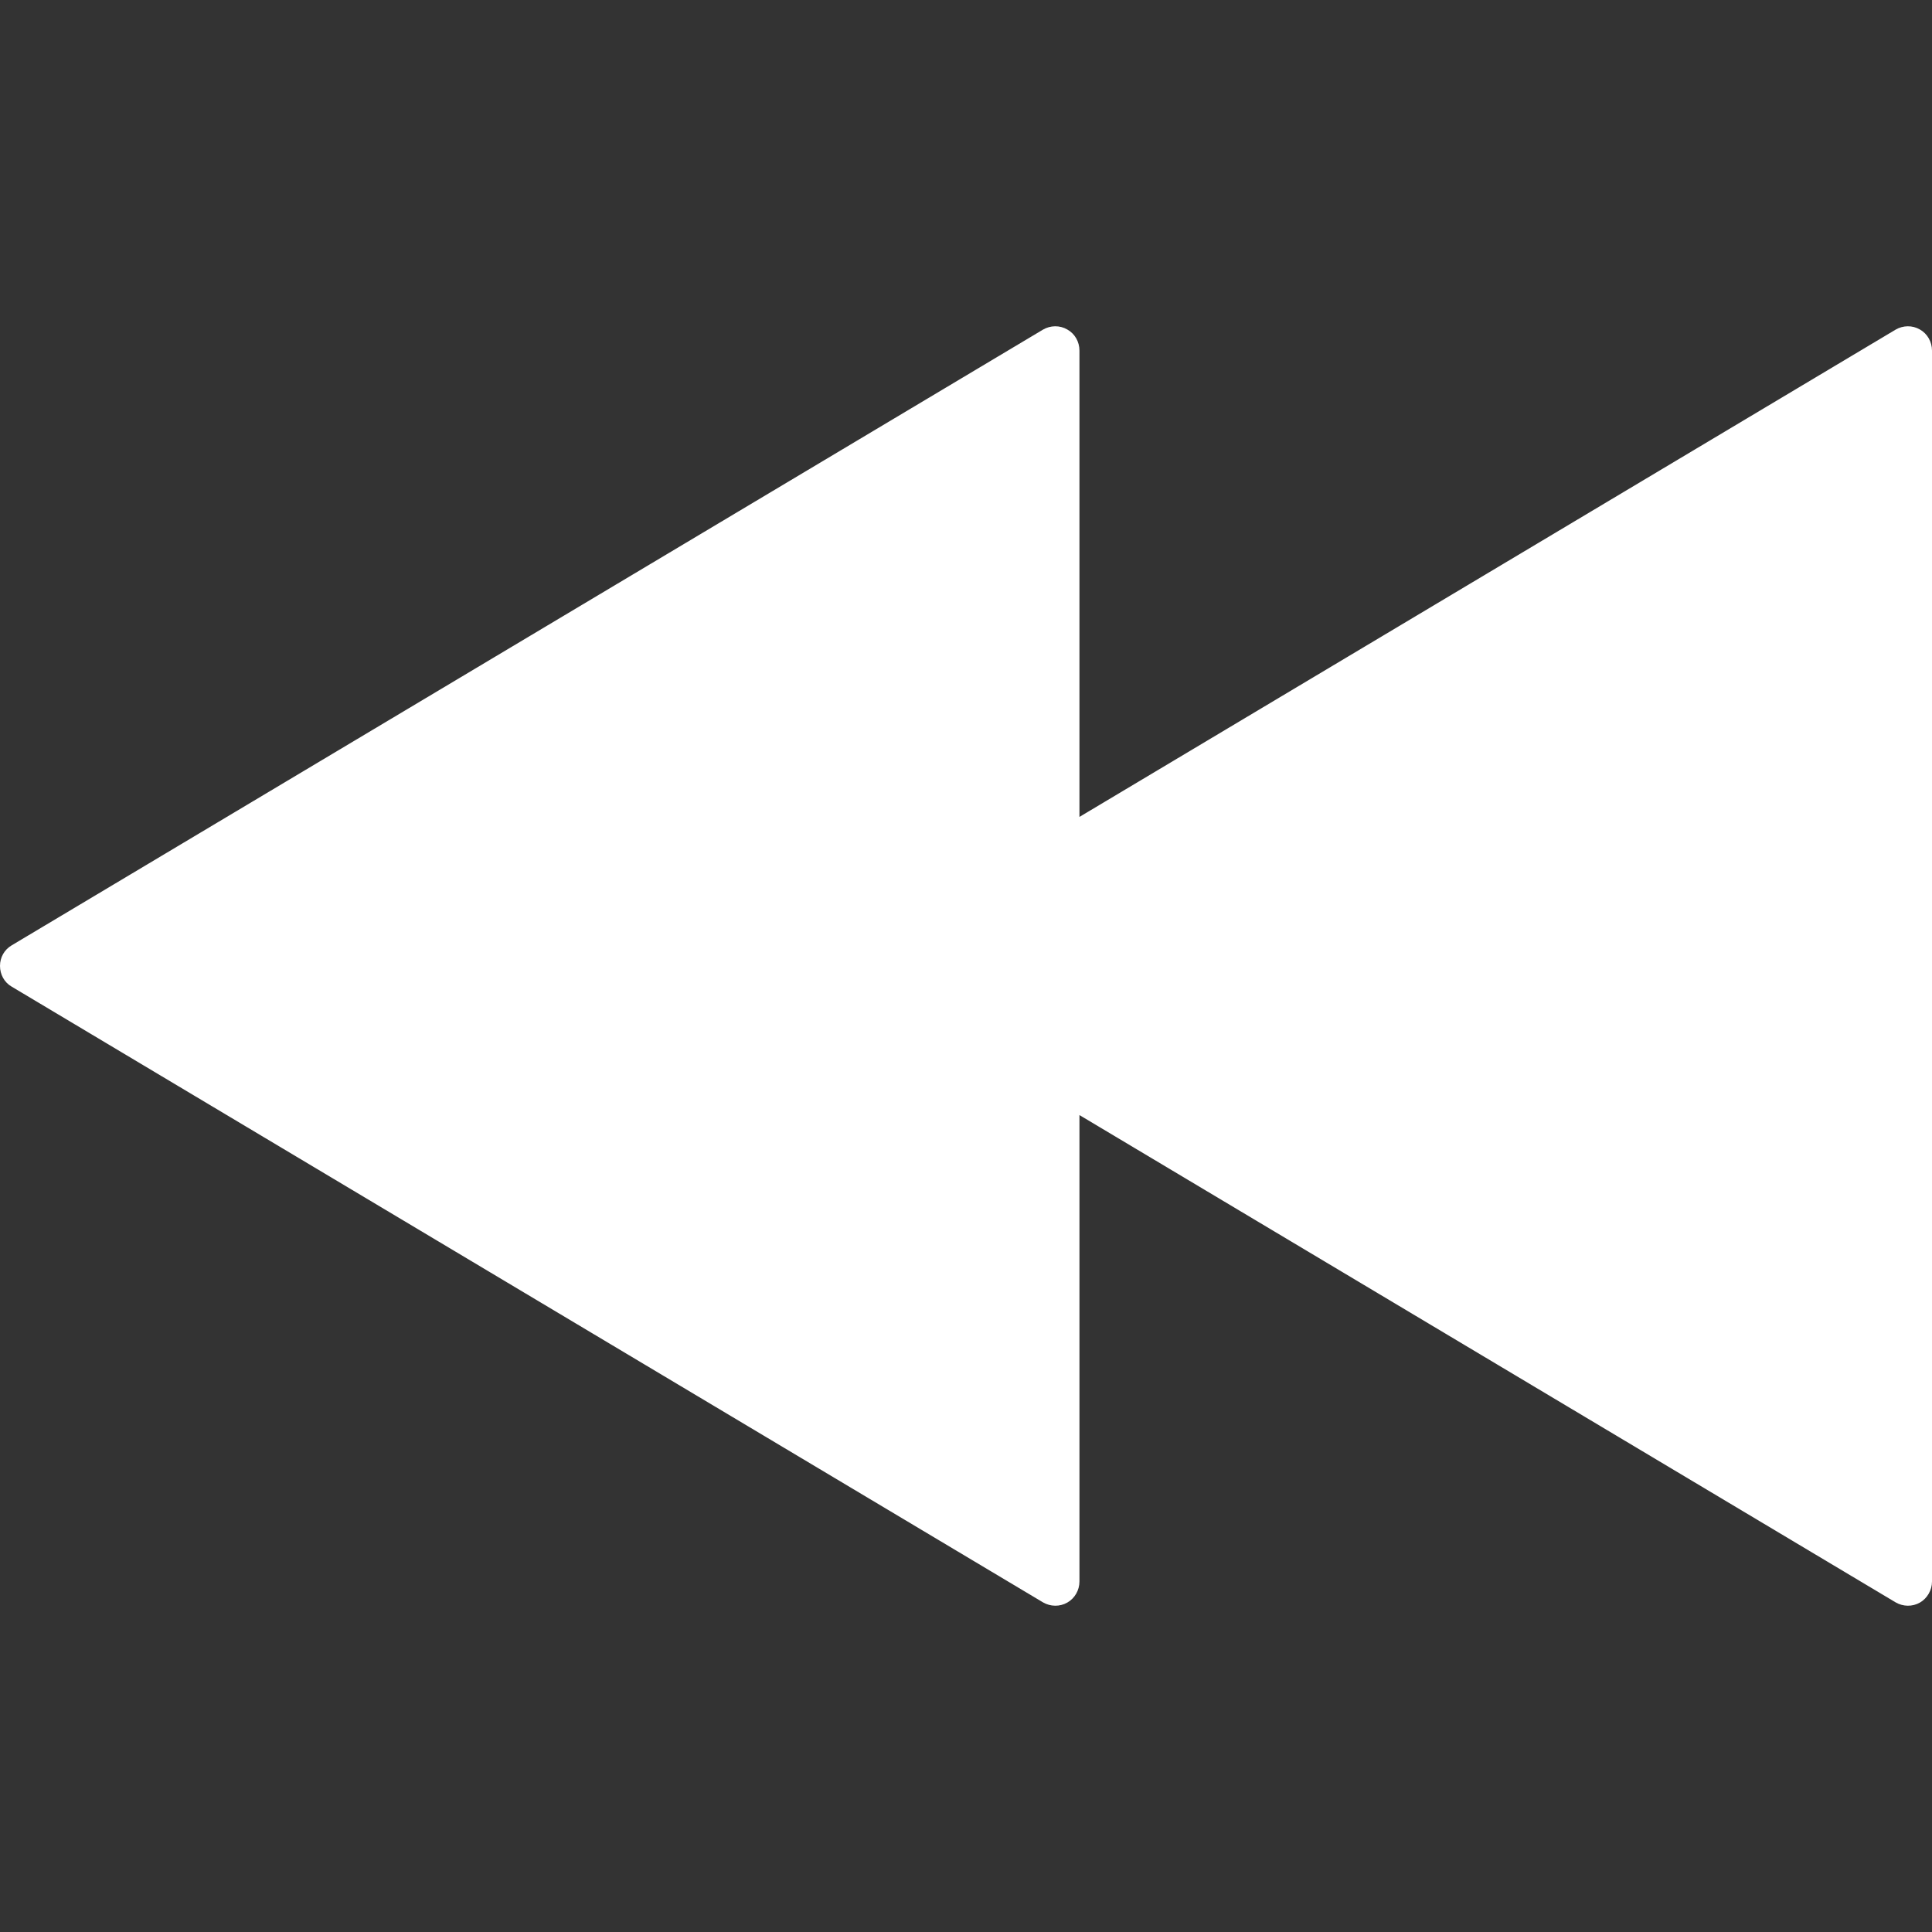 <svg id="eG526Cz1lnO1" xmlns="http://www.w3.org/2000/svg" xmlns:xlink="http://www.w3.org/1999/xlink" viewBox="0 0 512 512" shape-rendering="geometricPrecision" text-rendering="geometricPrecision" project-id="ef8d5c7d2dd44a5da93c8190e05bf916" export-id="4867f7bec69745a2bb09102d4fdaf58d" cached="false"><rect x="0" y="0" width="512" height="512" fill="#333333" stroke="none"/><g><path d="M508.882,250.515L235.601,87.36c-1.952-1.142-4.438-1.215-6.462-.049-1.97,1.116-3.204,3.289-3.204,5.572v123.61L9.646,87.36c-1.95-1.142-4.436-1.215-6.461-.049C1.252,88.428,0,90.601,0,92.883v163.143v163.056c0,2.357,1.252,4.492,3.185,5.586c2.025,1.19,4.511,1.116,6.461-.025L225.935,295.511v123.572c0,2.357,1.234,4.492,3.204,5.586c2.025,1.19,4.511,1.116,6.462-.025L508.882,261.489c1.964-1.142,3.118-3.204,3.118-5.462c0-2.272-1.154-4.407-3.118-5.512Z" transform="matrix(-1 0 0-1 512 512)" fill="#fff"/></g></svg>
